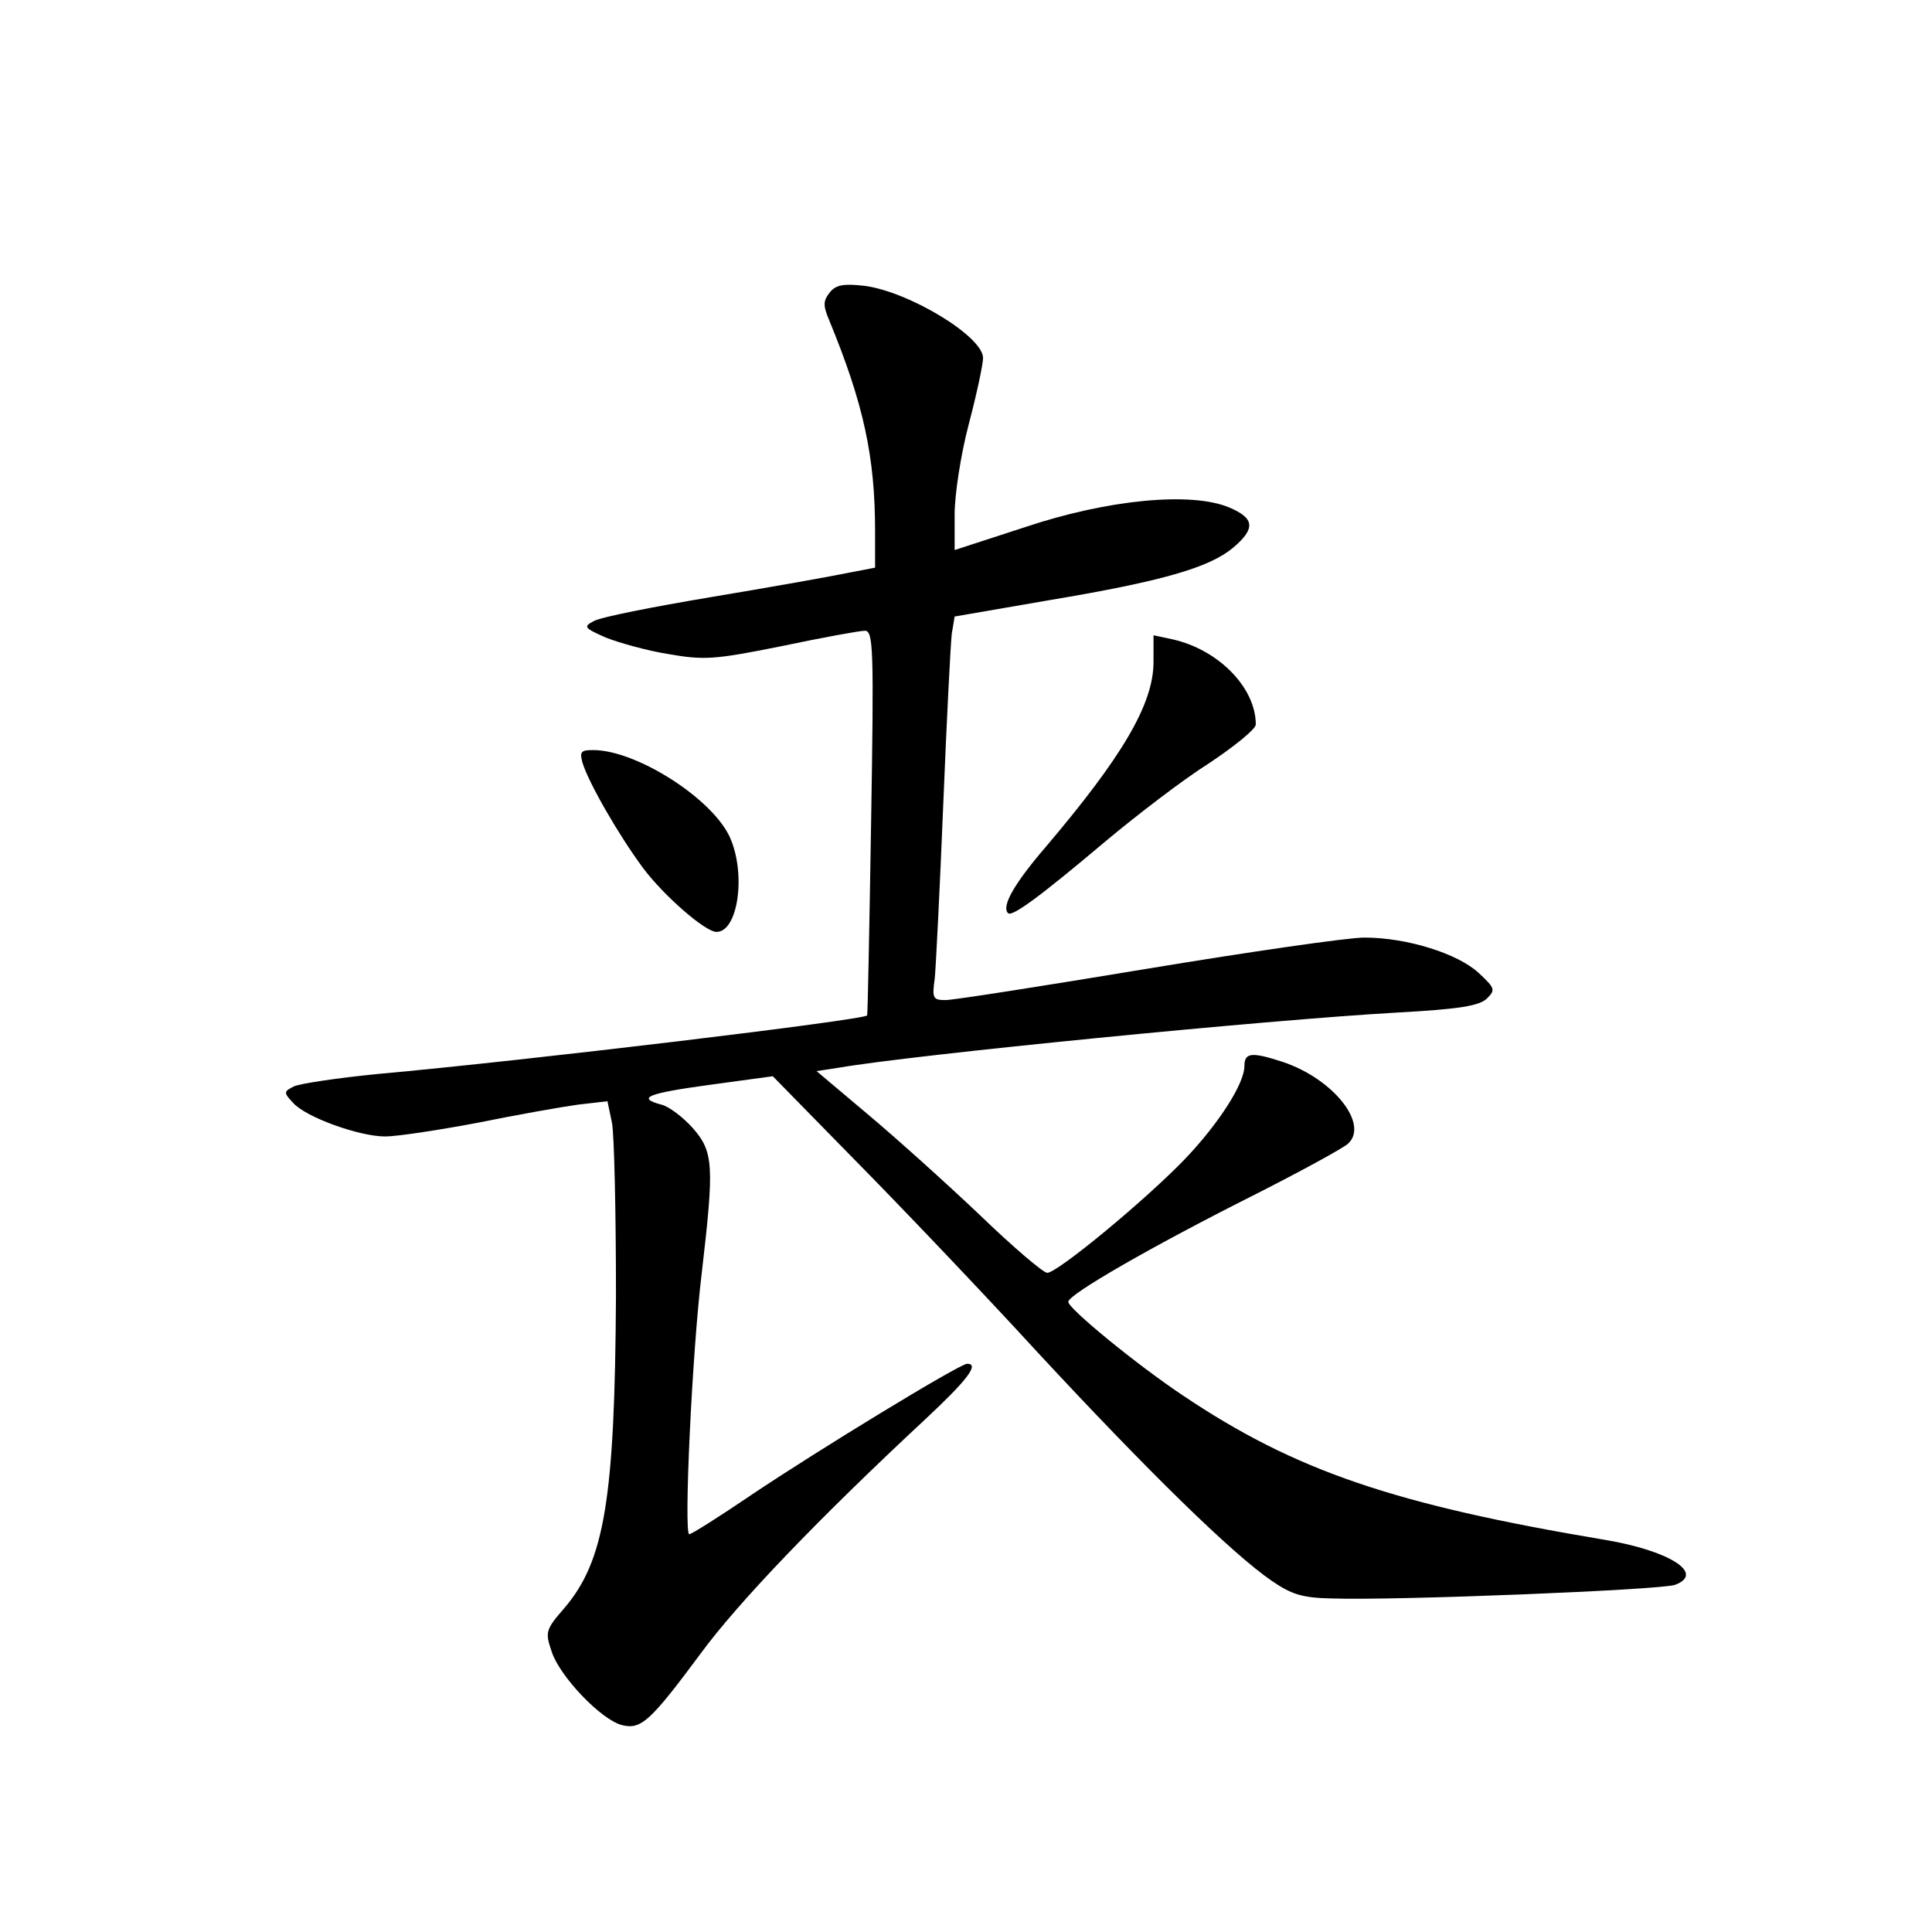 <?xml version="1.0" standalone="no"?>
<!DOCTYPE svg PUBLIC "-//W3C//DTD SVG 20010904//EN"
 "http://www.w3.org/TR/2001/REC-SVG-20010904/DTD/svg10.dtd">
<svg version="1.0" xmlns="http://www.w3.org/2000/svg"
 width="340pt" height="340pt" viewBox="0 0 340 340"
 preserveAspectRatio="xMidYMid meet">
<g transform="translate(0,340) scale(0.1,-0.1)"
fill="#000000" stroke="none">
<path d="M1460 2885 c-11 -14 -12 -22 -1 -48 61 -148 81 -241 81 -372 l0 -64
-52 -10 c-29 -6 -136 -25 -238 -42 -101 -17 -193 -35 -205 -42 -19 -10 -17
-12 21 -29 23 -9 72 -23 110 -29 63 -11 81 -10 200 14 71 15 137 27 146 27 15
0 16 -31 11 -337 -3 -186 -6 -339 -7 -340 -6 -8 -595 -79 -861 -103 -71 -7
-138 -17 -148 -22 -18 -9 -18 -11 -1 -29 22 -25 116 -59 162 -59 20 0 93 11
162 24 69 14 148 28 177 32 l52 6 8 -38 c4 -22 7 -158 7 -304 -2 -358 -20
-466 -90 -549 -34 -39 -35 -43 -23 -78 14 -43 87 -120 124 -129 33 -8 49 6
138 126 66 90 208 238 395 412 75 70 96 98 74 98 -13 0 -264 -153 -380 -231
-56 -38 -105 -69 -109 -69 -10 0 5 321 22 460 22 189 21 213 -16 255 -17 19
-42 38 -55 41 -45 12 -24 20 86 35 l110 15 143 -146 c79 -80 225 -233 324
-341 193 -208 341 -353 411 -401 35 -24 54 -30 105 -31 113 -4 582 15 605 24
53 20 -10 60 -123 79 -370 62 -545 121 -743 254 -81 54 -202 153 -202 165 0
13 148 98 325 187 83 42 158 83 167 91 38 34 -25 114 -114 144 -55 18 -68 17
-68 -7 0 -31 -45 -101 -104 -163 -69 -72 -225 -201 -243 -201 -7 0 -61 46
-120 103 -59 56 -148 136 -197 177 l-89 75 39 6 c134 23 752 84 982 97 111 6
146 12 159 25 15 15 14 18 -15 45 -37 34 -126 62 -201 62 -29 0 -202 -25 -383
-55 -181 -30 -340 -55 -354 -55 -22 0 -24 3 -19 38 2 20 9 159 15 307 6 149
13 284 15 300 l5 30 168 29 c197 33 280 57 322 92 40 34 38 52 -7 71 -67 28
-214 14 -360 -35 l-123 -40 0 63 c0 35 11 106 25 159 14 53 25 105 25 116 0
38 -131 117 -209 127 -36 4 -50 2 -61 -12z"/>
<path d="M2030 2235 c0 -74 -55 -167 -191 -327 -54 -63 -77 -103 -65 -115 7
-7 56 29 171 126 55 46 137 109 183 138 45 30 82 60 82 68 0 65 -66 132 -147
150 l-33 7 0 -47z"/>
<path d="M1025 2058 c11 -36 64 -128 107 -186 36 -48 109 -112 129 -112 37 0
52 98 25 163 -28 69 -165 157 -242 157 -22 0 -24 -3 -19 -22z"/>
</g>
</svg>
